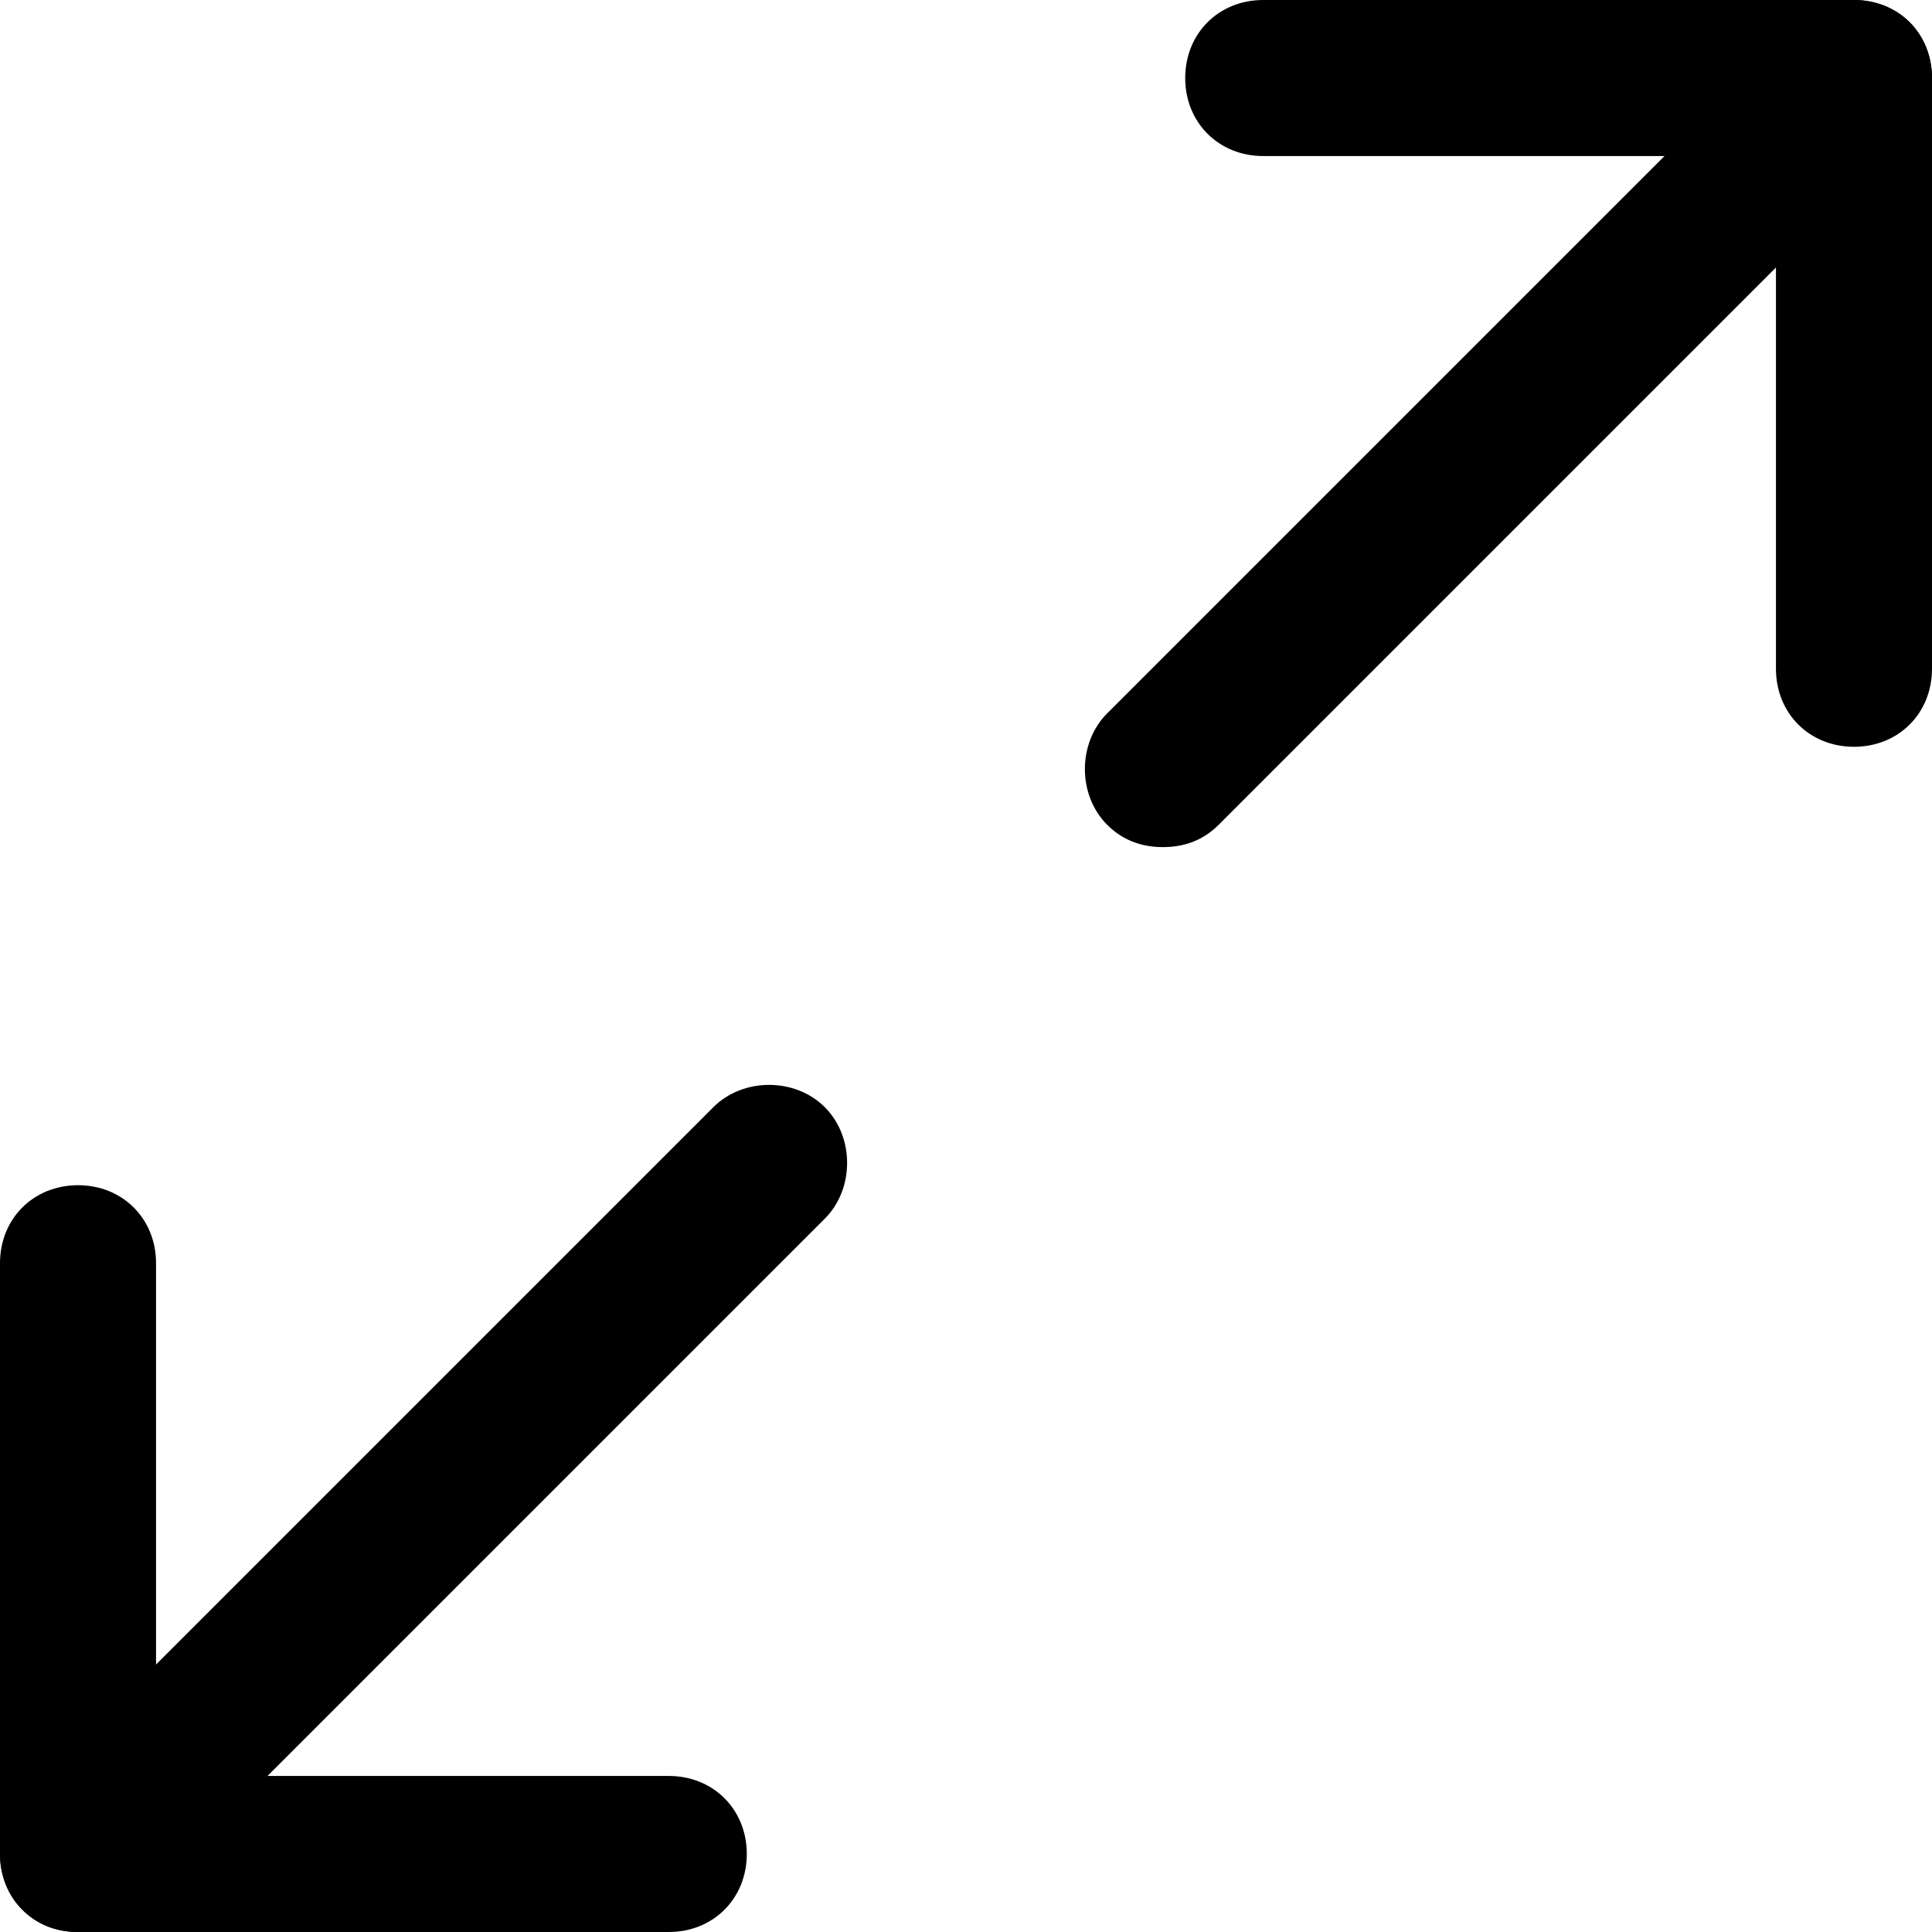 <svg version="1.1" id="Layer_1" xmlns="http://www.w3.org/2000/svg" x="0" y="0" width="52" height="52" viewBox="0 0 52 52" xml:space="preserve" enable-background="new 0 0 52 52"><g class="nc-icon-wrapper"><path d="M49.9 0H34c-1.2 0-2.1.9-2.1 2.1s.9 2.1 2.1 2.1h13.8V18c0 1.2.9 2.1 2.1 2.1S52 19.2 52 18V2.1C52 .9 51.1 0 49.9 0z"/><path d="M18 47.8H4.2V34c0-1.2-.9-2.1-2.1-2.1-1.2 0-2.1.9-2.1 2.1v15.9C0 51.1.9 52 2.1 52H18c1.2 0 2.1-.9 2.1-2.1 0-1.2-.9-2.1-2.1-2.1z"/><path d="M51.4.6c-.8-.8-2.2-.8-3 0L29.8 19.2c-.8.8-.8 2.2 0 3 .4.4.9.6 1.5.6s1.1-.2 1.5-.6L51.4 3.6c.8-.8.8-2.2 0-3z"/><path d="M22.2 29.8c-.8-.8-2.2-.8-3 0L.6 48.4c-.8.8-.8 2.2 0 3 .4.4.9.6 1.5.6s1.1-.2 1.5-.6l18.6-18.6c.8-.8.8-2.2 0-3z"/></g></svg>